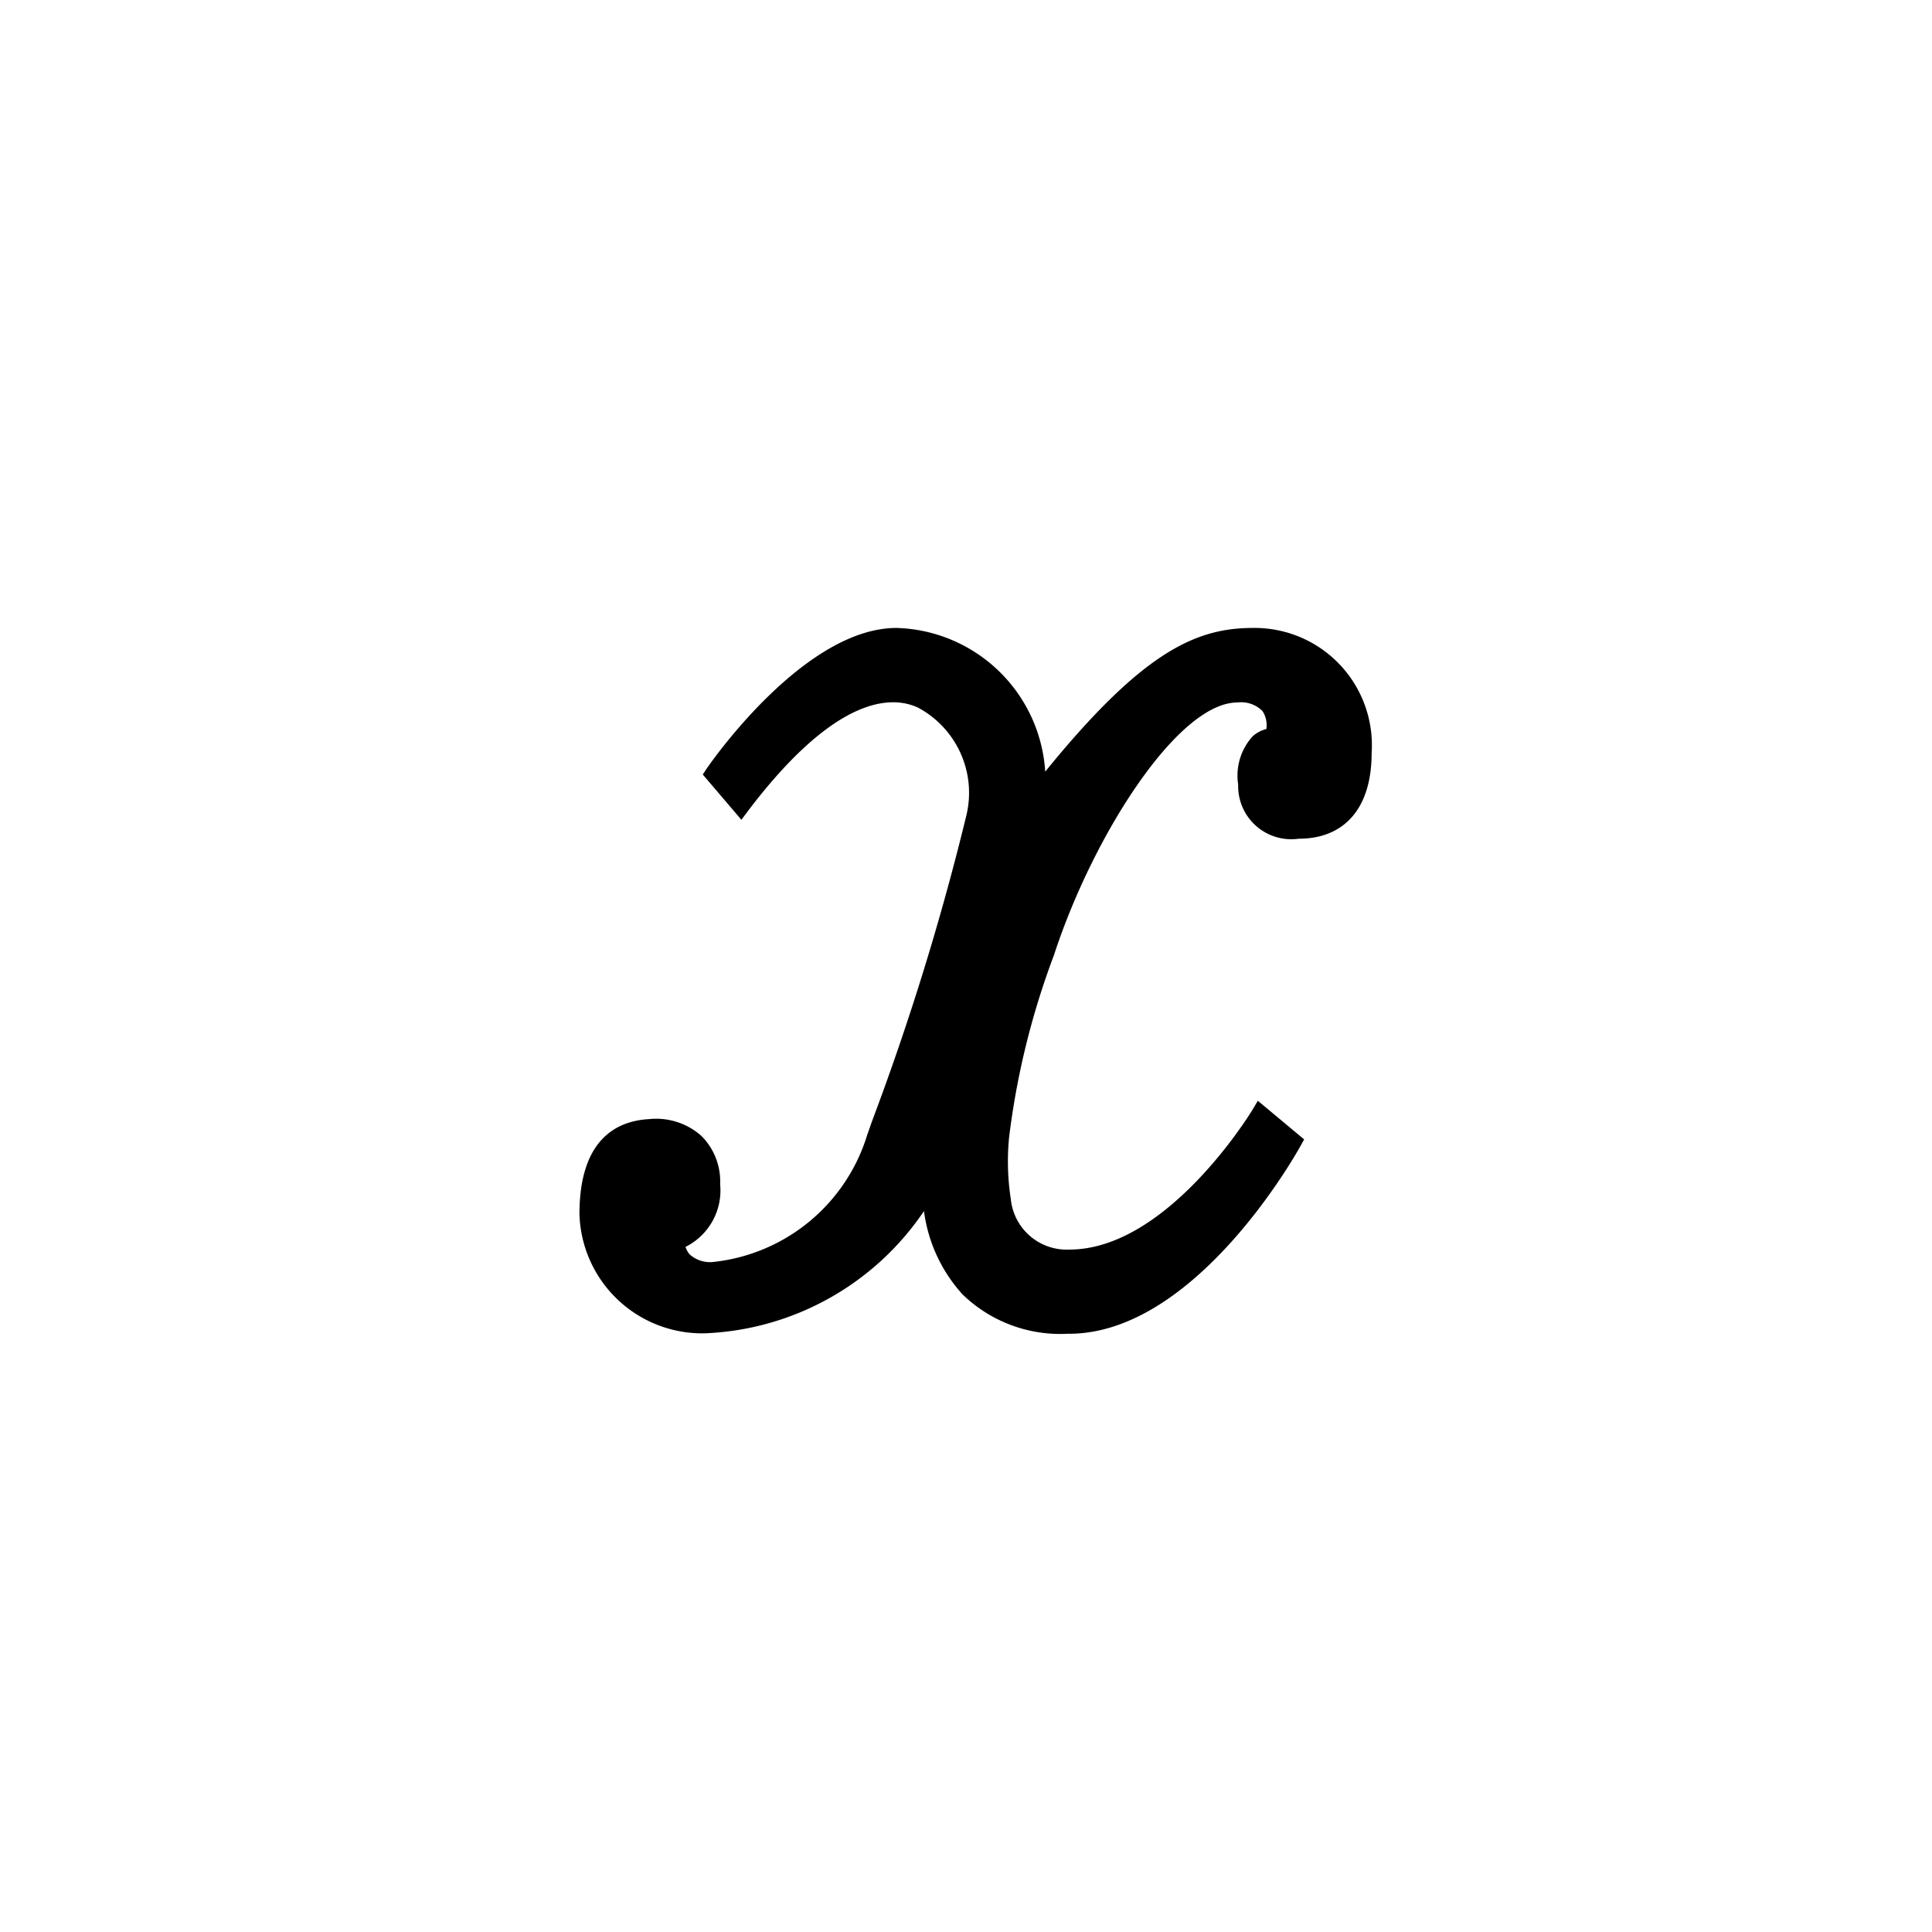 <?xml-stylesheet type="text/css" href="../../css/svg.css"?>
<svg  class="more_key_btn_f"  xmlns="http://www.w3.org/2000/svg" width="40" height="40" viewBox="0 0 40 40"><rect width="40" height="40" fill="#fff" opacity="0"/><g transform="translate(-831.252 -2356.523)"><rect width="40" height="40" transform="translate(831.252 2356.523)" fill="#fff" opacity="0"/><path d="M887.9,2867.042a1.1,1.1,0,0,0,1.252,1.121c.96,0,1.511-.646,1.511-1.772a2.428,2.428,0,0,0-2.458-2.592c-1.187,0-2.289.5-4.3,2.975a3.174,3.174,0,0,0-3.079-2.975c-1.911,0-3.846,2.789-3.926,2.907l-.085.127.8.938.149-.2c1.837-2.414,2.987-2.367,3.51-2.121a2,2,0,0,1,1,2.225,54.636,54.636,0,0,1-1.96,6.351l-.094.268a3.749,3.749,0,0,1-3.2,2.633.63.63,0,0,1-.468-.151.384.384,0,0,1-.093-.163,1.306,1.306,0,0,0,.716-1.295,1.334,1.334,0,0,0-.386-1,1.409,1.409,0,0,0-1.084-.35c-.659.035-1.443.405-1.443,1.966a2.543,2.543,0,0,0,2.594,2.469,5.749,5.749,0,0,0,4.539-2.531,3.176,3.176,0,0,0,.8,1.727,2.906,2.906,0,0,0,2.176.813h.06c2.6-.032,4.668-3.723,4.755-3.88l.08-.144-.959-.8-.119.2c-.018.028-1.75,2.881-3.783,2.881a1.163,1.163,0,0,1-1.213-1.05,5.109,5.109,0,0,1-.036-1.262,16.268,16.268,0,0,1,.929-3.781c.806-2.476,2.566-5.234,3.8-5.234a.622.622,0,0,1,.52.18.541.541,0,0,1,.079.369.679.679,0,0,0-.283.15A1.211,1.211,0,0,0,887.9,2867.042Z" transform="translate(-31.013 -494.275)" class="b"/></g></svg>